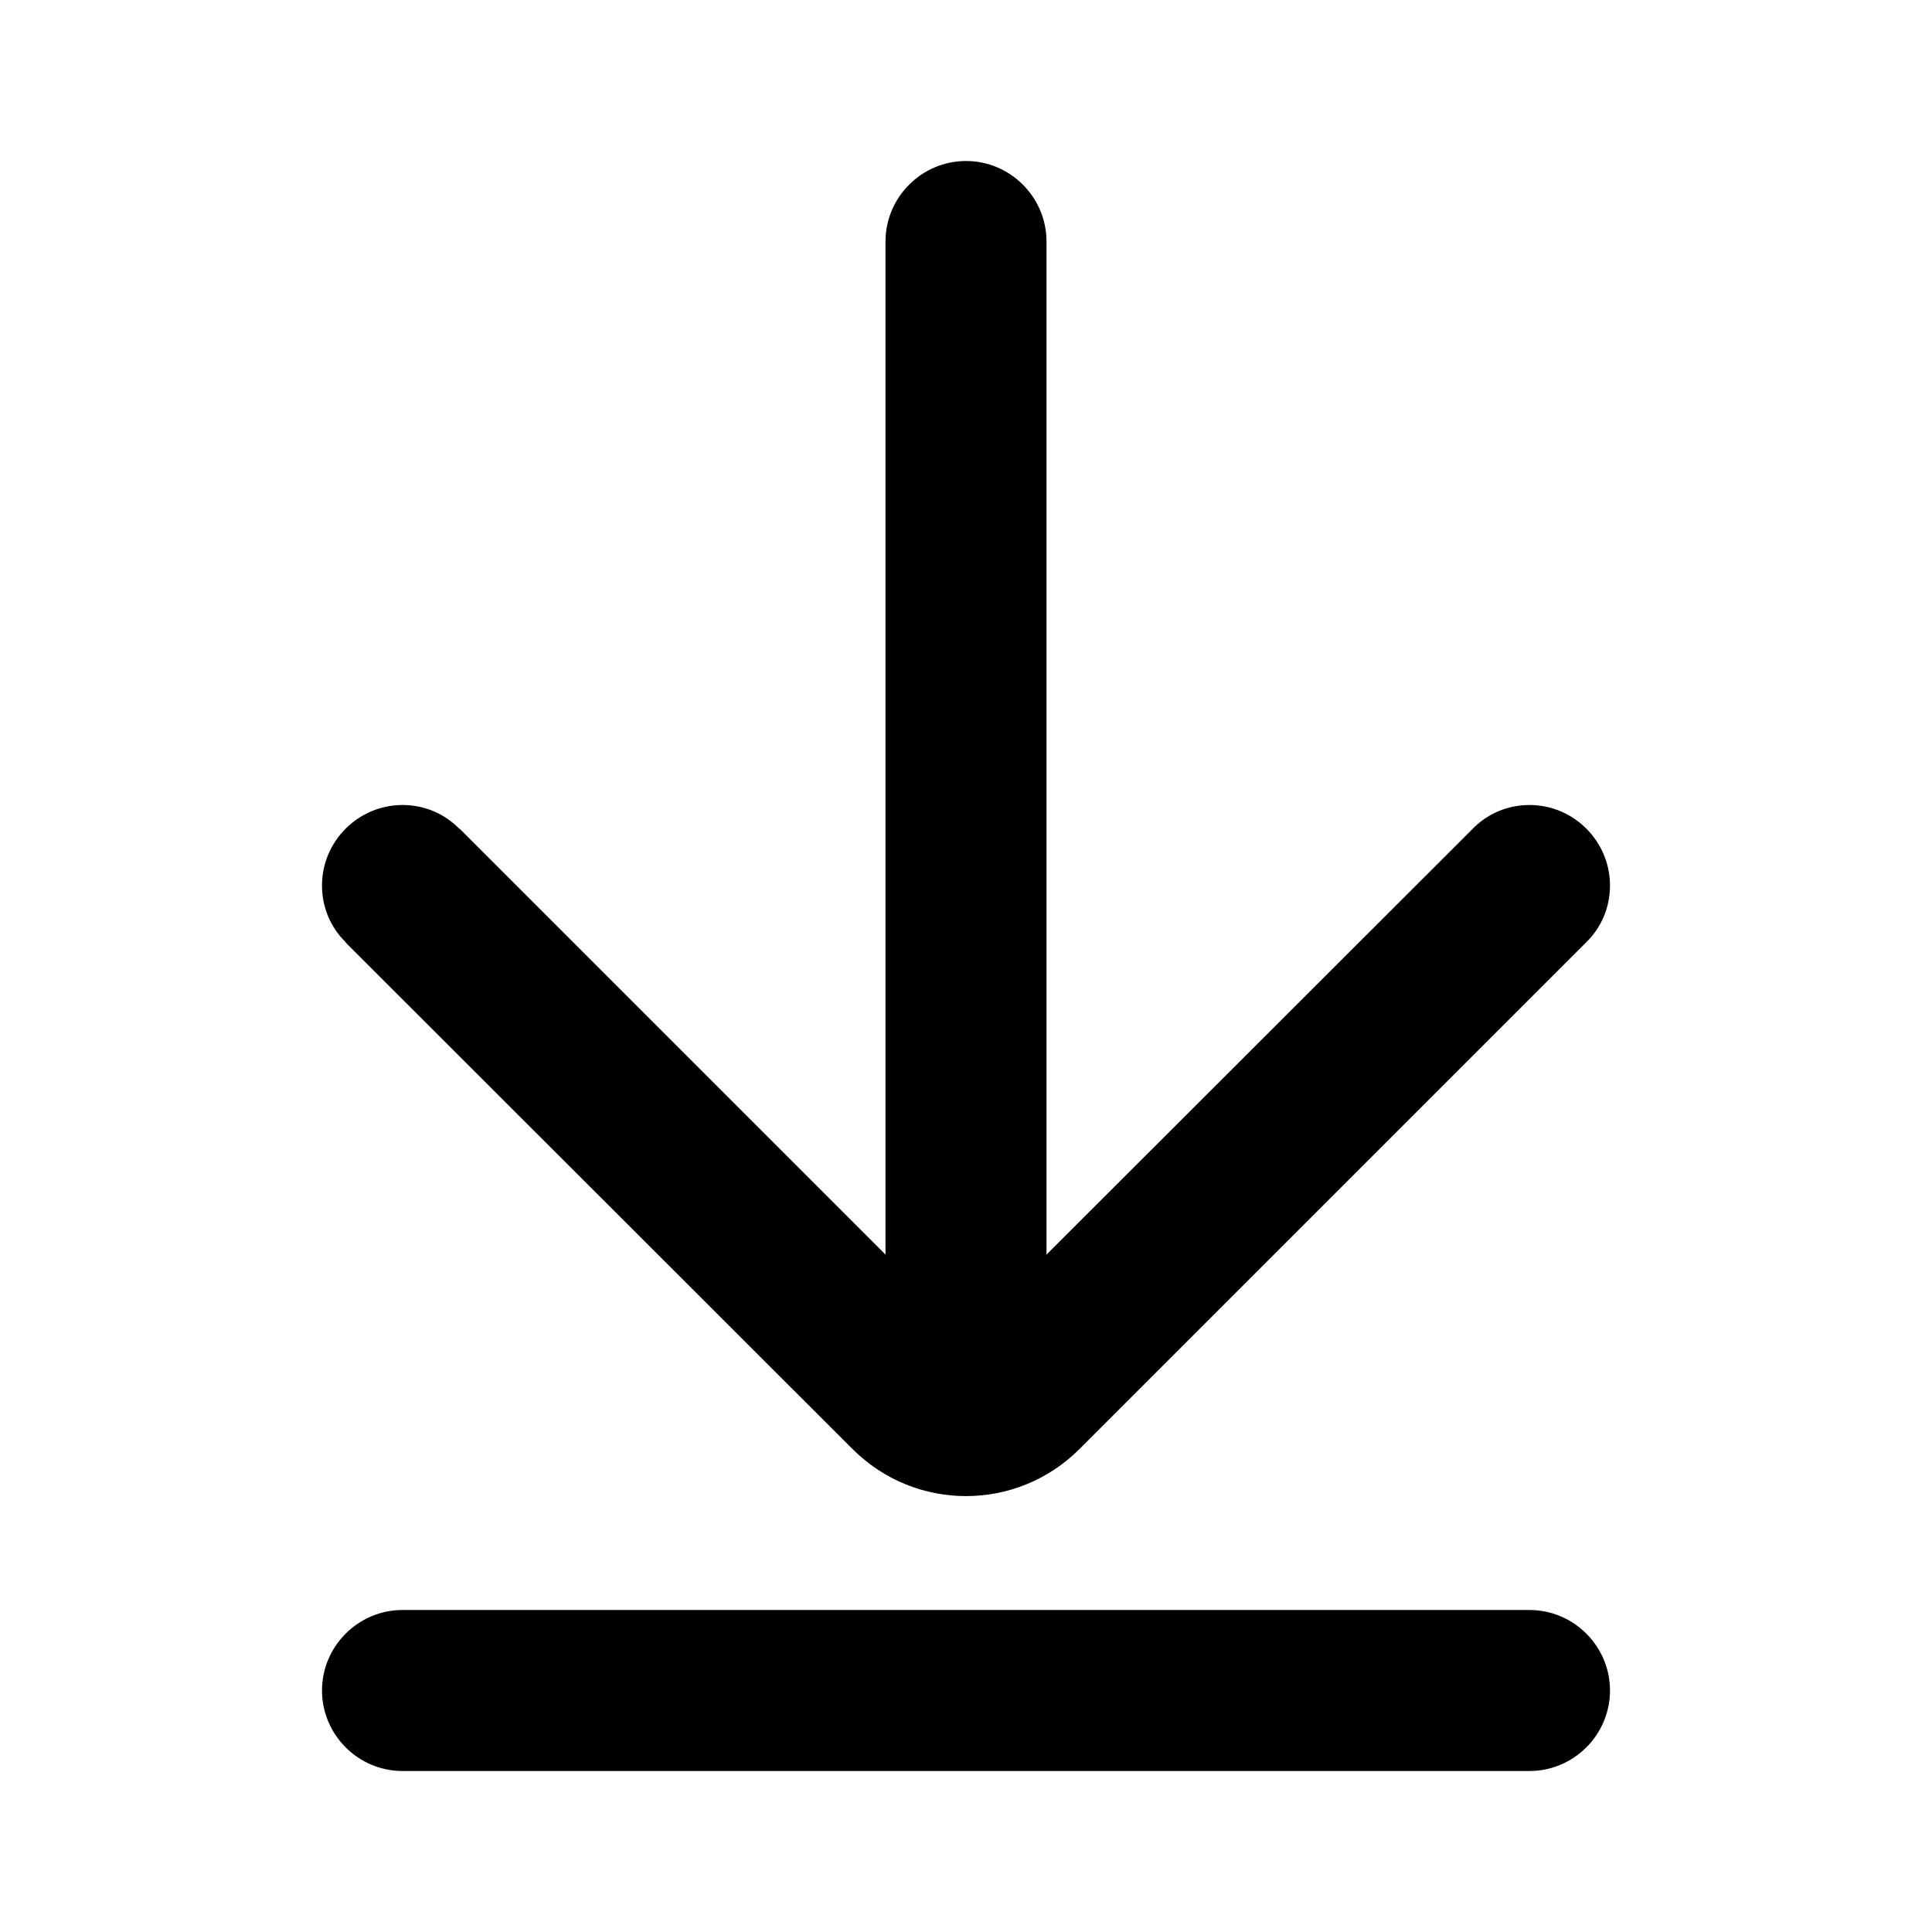 <svg xmlns="http://www.w3.org/2000/svg" xmlns:xlink="http://www.w3.org/1999/xlink" width="48" height="48" viewBox="0 0 48 48" fill="none">
<path d="M22 31.17L11.42 20.59L11.41 20.59C11.05 20.22 10.55 20 10 20C8.9 20 8 20.9 8 22C8 22.55 8.22 23.05 8.59 23.41L8.59 23.42L21.18 36C22.74 37.56 25.26 37.56 26.82 36L39.41 23.41C39.78 23.05 40 22.55 40 22C40 20.9 39.1 20 38 20C37.45 20 36.95 20.22 36.59 20.59L26 31.17L26 6C26 4.9 25.1 4 24 4C22.9 4 22 4.9 22 6L22 31.17ZM38 40L10 40C8.9 40 8 40.9 8 42C8 43.1 8.9 44 10 44L38 44C39.1 44 40 43.1 40 42C40 40.9 39.1 40 38 40Z" fill-rule="evenodd"  fill="#000000" >
</path>
</svg>
